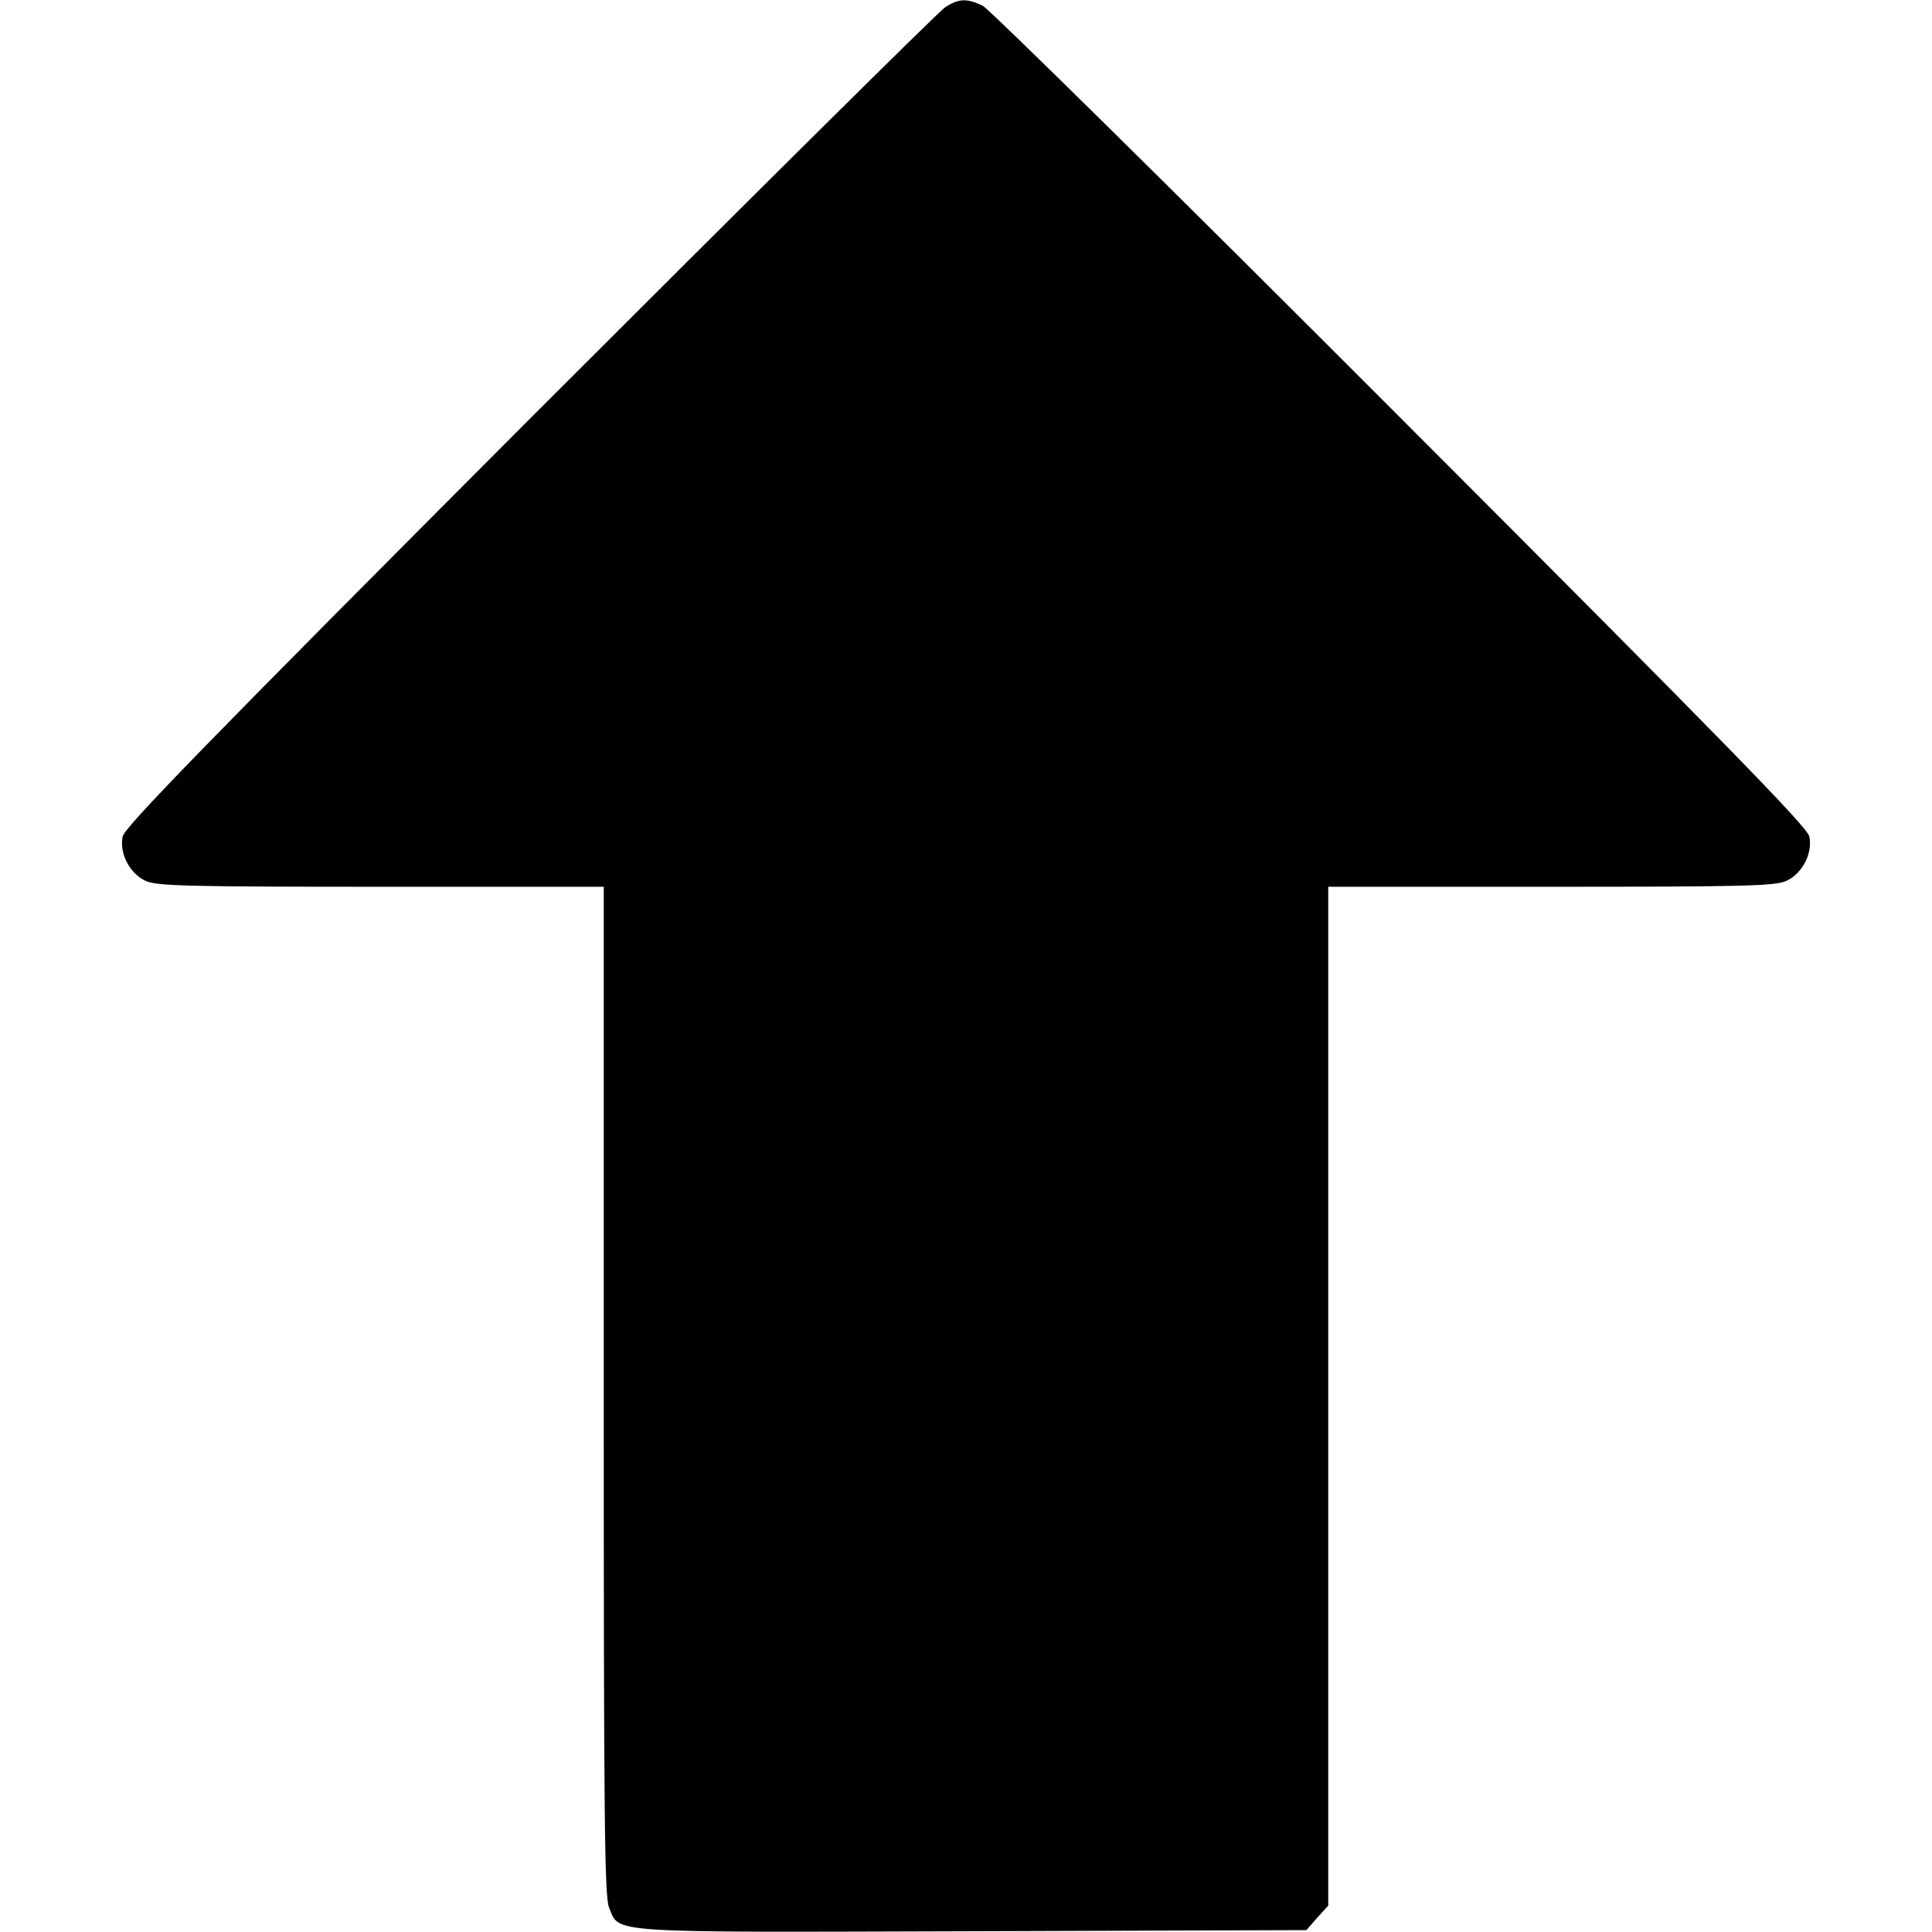 <?xml version="1.0" standalone="no"?>
<!DOCTYPE svg PUBLIC "-//W3C//DTD SVG 20010904//EN"
 "http://www.w3.org/TR/2001/REC-SVG-20010904/DTD/svg10.dtd">
<svg version="1.0" xmlns="http://www.w3.org/2000/svg"
 width="512pt" height="512pt" viewBox="0 0 512 512"
 preserveAspectRatio="xMidYMid meet">

<g transform="translate(0,512) scale(0.1,-0.1)"
fill="#000000" stroke="none">
<path d="M2505 5101 c-16 -10 -512 -502 -1102 -1092 -855 -857 -1072 -1080
-1078 -1106 -9 -44 18 -97 60 -117 29 -14 107 -16 624 -16 l591 0 0 -1335 c0
-1132 2 -1341 14 -1370 29 -69 -22 -66 962 -63 l886 3 29 33 29 32 0 1350 0
1350 591 0 c517 0 595 2 624 16 42 20 69 73 60 117 -6 26 -225 250 -1083 1109
-592 593 -1091 1085 -1108 1093 -42 20 -63 19 -99 -4z"/>
</g>
</svg>
